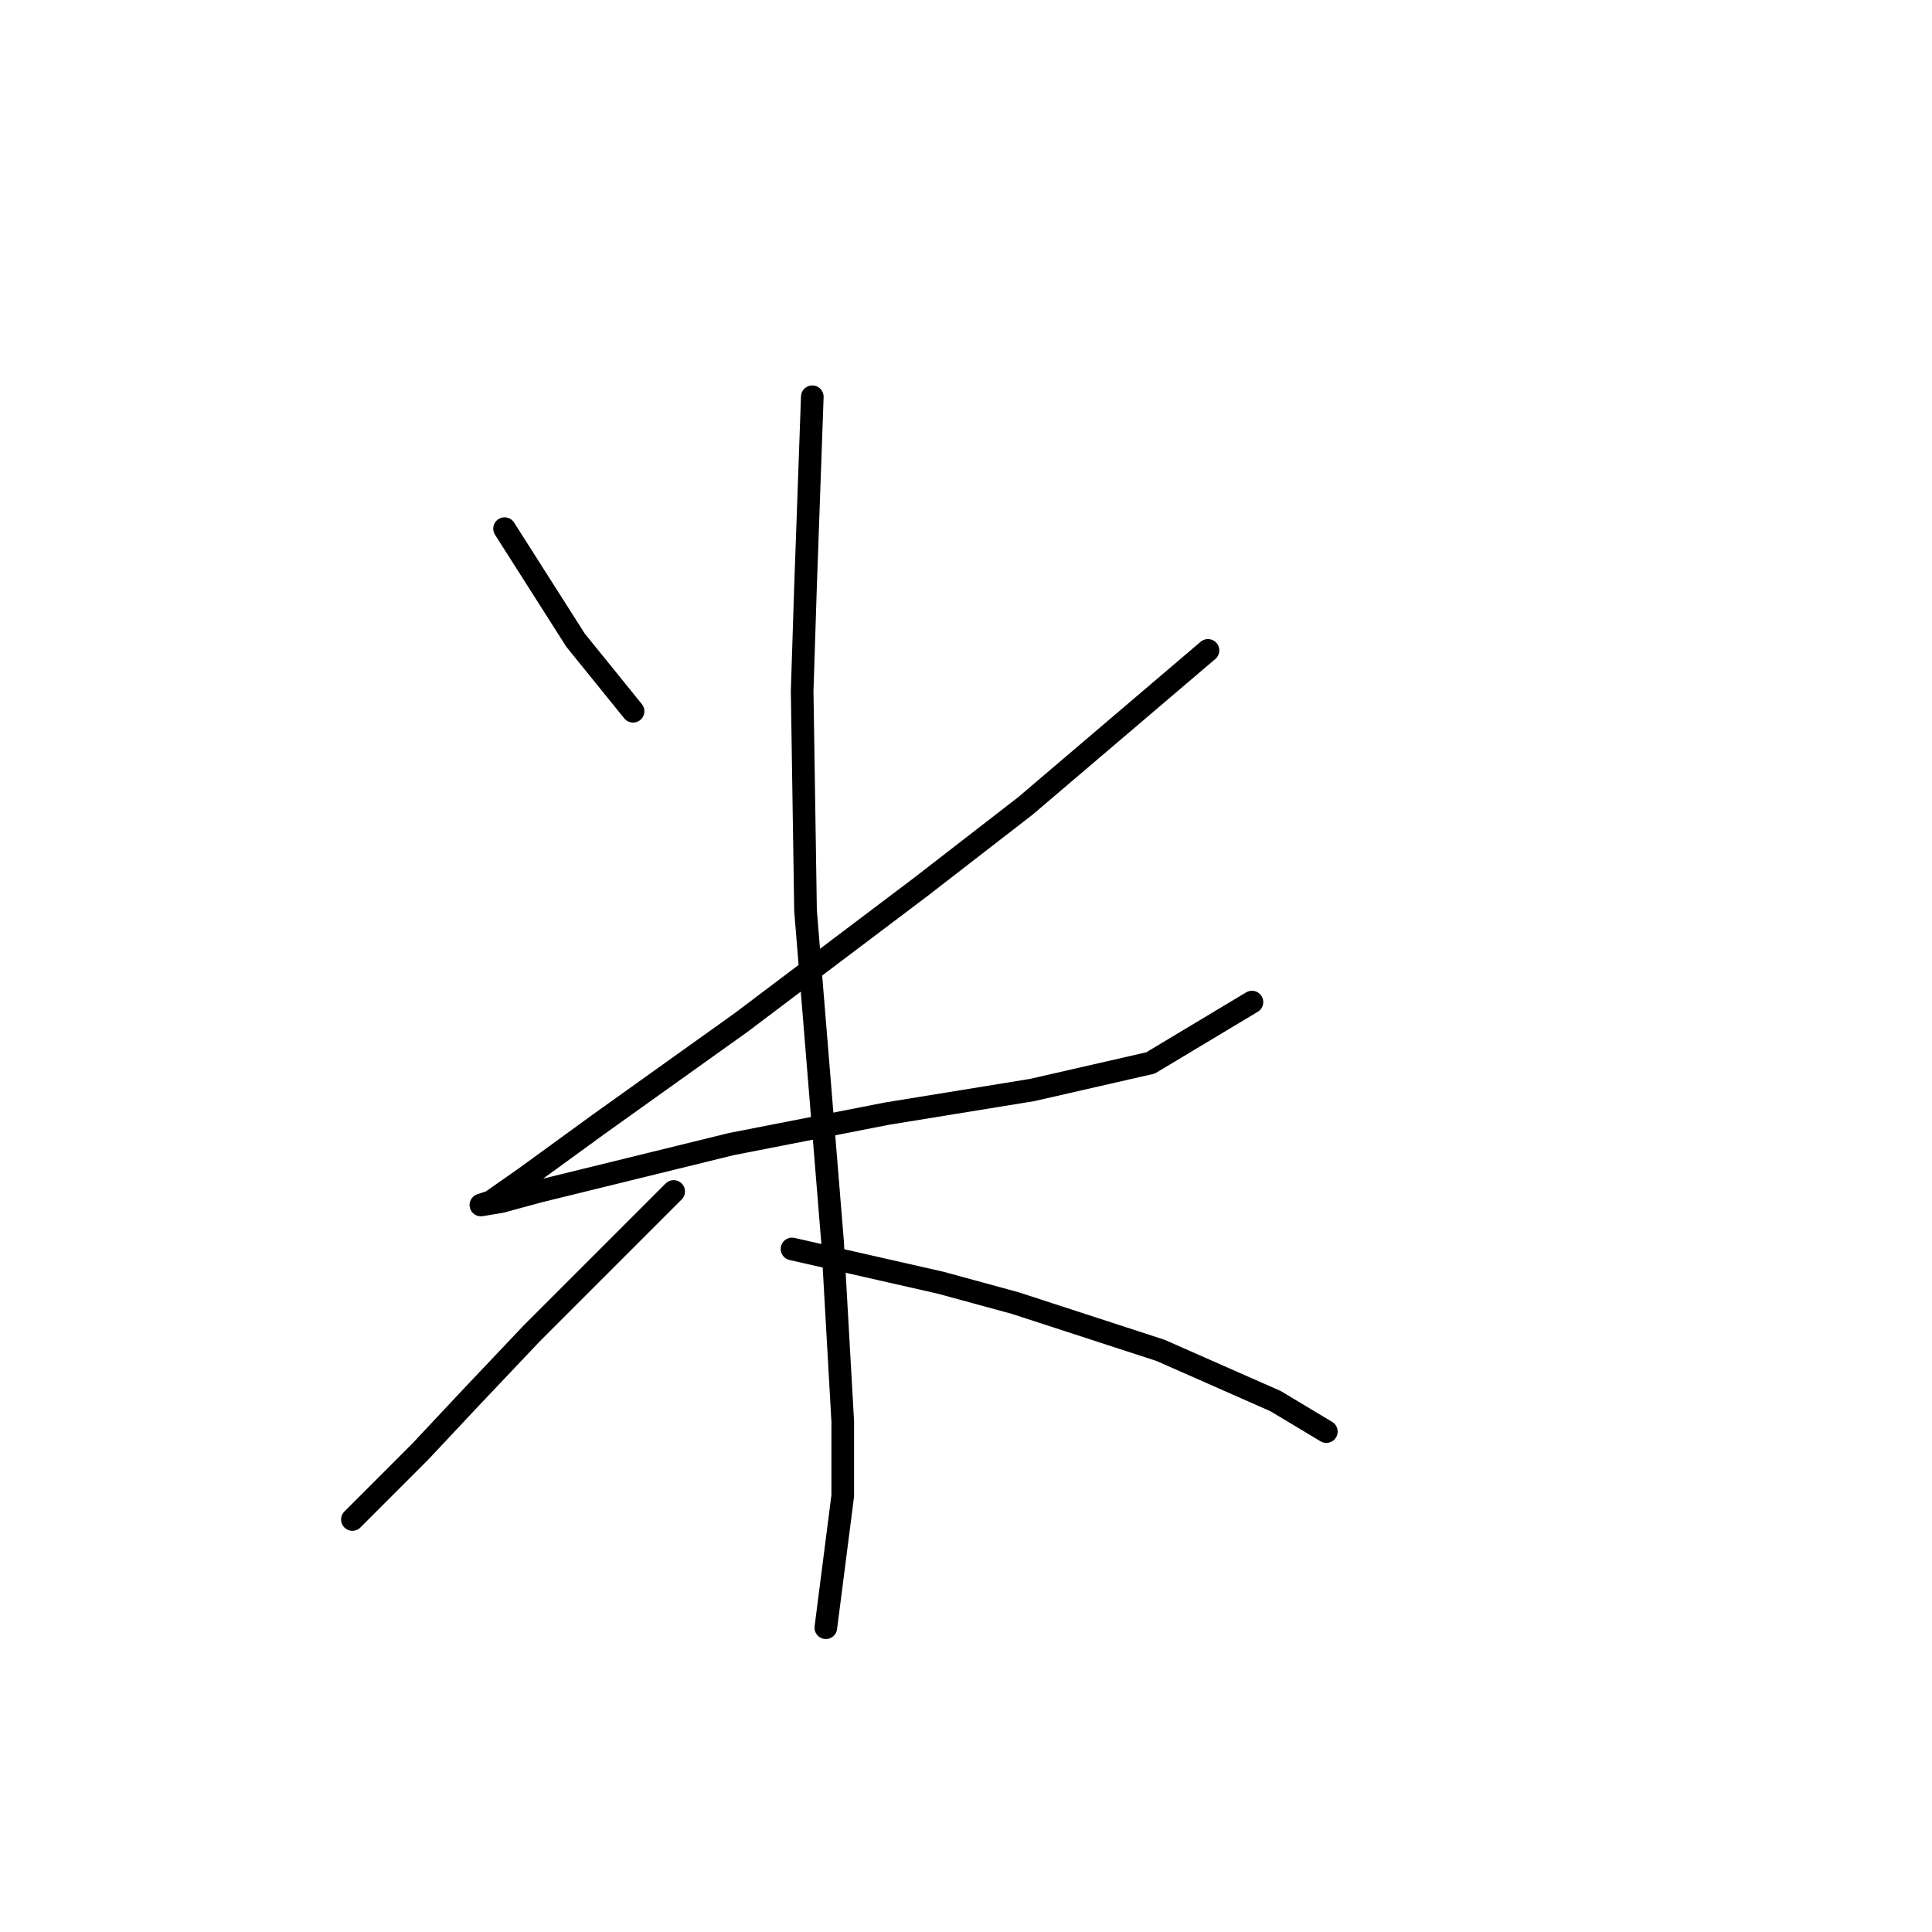 <?xml version="1.0" standalone="no"?>
    <svg width="256" height="256" xmlns="http://www.w3.org/2000/svg" version="1.1">
    <polyline stroke="black" stroke-width="3" stroke-linecap="round" fill="transparent" stroke-linejoin="round" points="66.857 70.048 69.994 74.977 73.131 79.906 76.267 84.835 83.885 94.245 83.885 94.245 " />
        <polyline stroke="black" stroke-width="3" stroke-linecap="round" fill="transparent" stroke-linejoin="round" points="160.062 86.18 147.963 96.486 135.865 106.792 121.974 117.547 98.224 135.471 79.404 148.914 69.546 156.083 65.065 159.22 63.721 159.668 66.409 159.22 71.338 157.876 96.88 151.602 117.493 147.569 136.761 144.433 152.445 140.848 165.888 132.782 165.888 132.782 " />
        <polyline stroke="black" stroke-width="3" stroke-linecap="round" fill="transparent" stroke-linejoin="round" points="107.634 52.572 107.186 65.119 106.738 77.666 106.29 91.557 106.738 120.683 110.323 164.597 111.667 188.347 111.667 198.205 109.427 215.681 109.427 215.681 " />
        <polyline stroke="black" stroke-width="3" stroke-linecap="round" fill="transparent" stroke-linejoin="round" points="89.262 157.876 79.852 167.286 70.442 176.696 62.376 185.21 55.655 192.379 50.726 197.309 46.693 201.341 46.693 201.341 " />
        <polyline stroke="black" stroke-width="3" stroke-linecap="round" fill="transparent" stroke-linejoin="round" points="104.946 165.493 114.804 167.734 124.662 169.974 134.52 172.663 153.789 178.936 169.024 185.658 175.746 189.691 175.746 189.691 " />
        </svg>